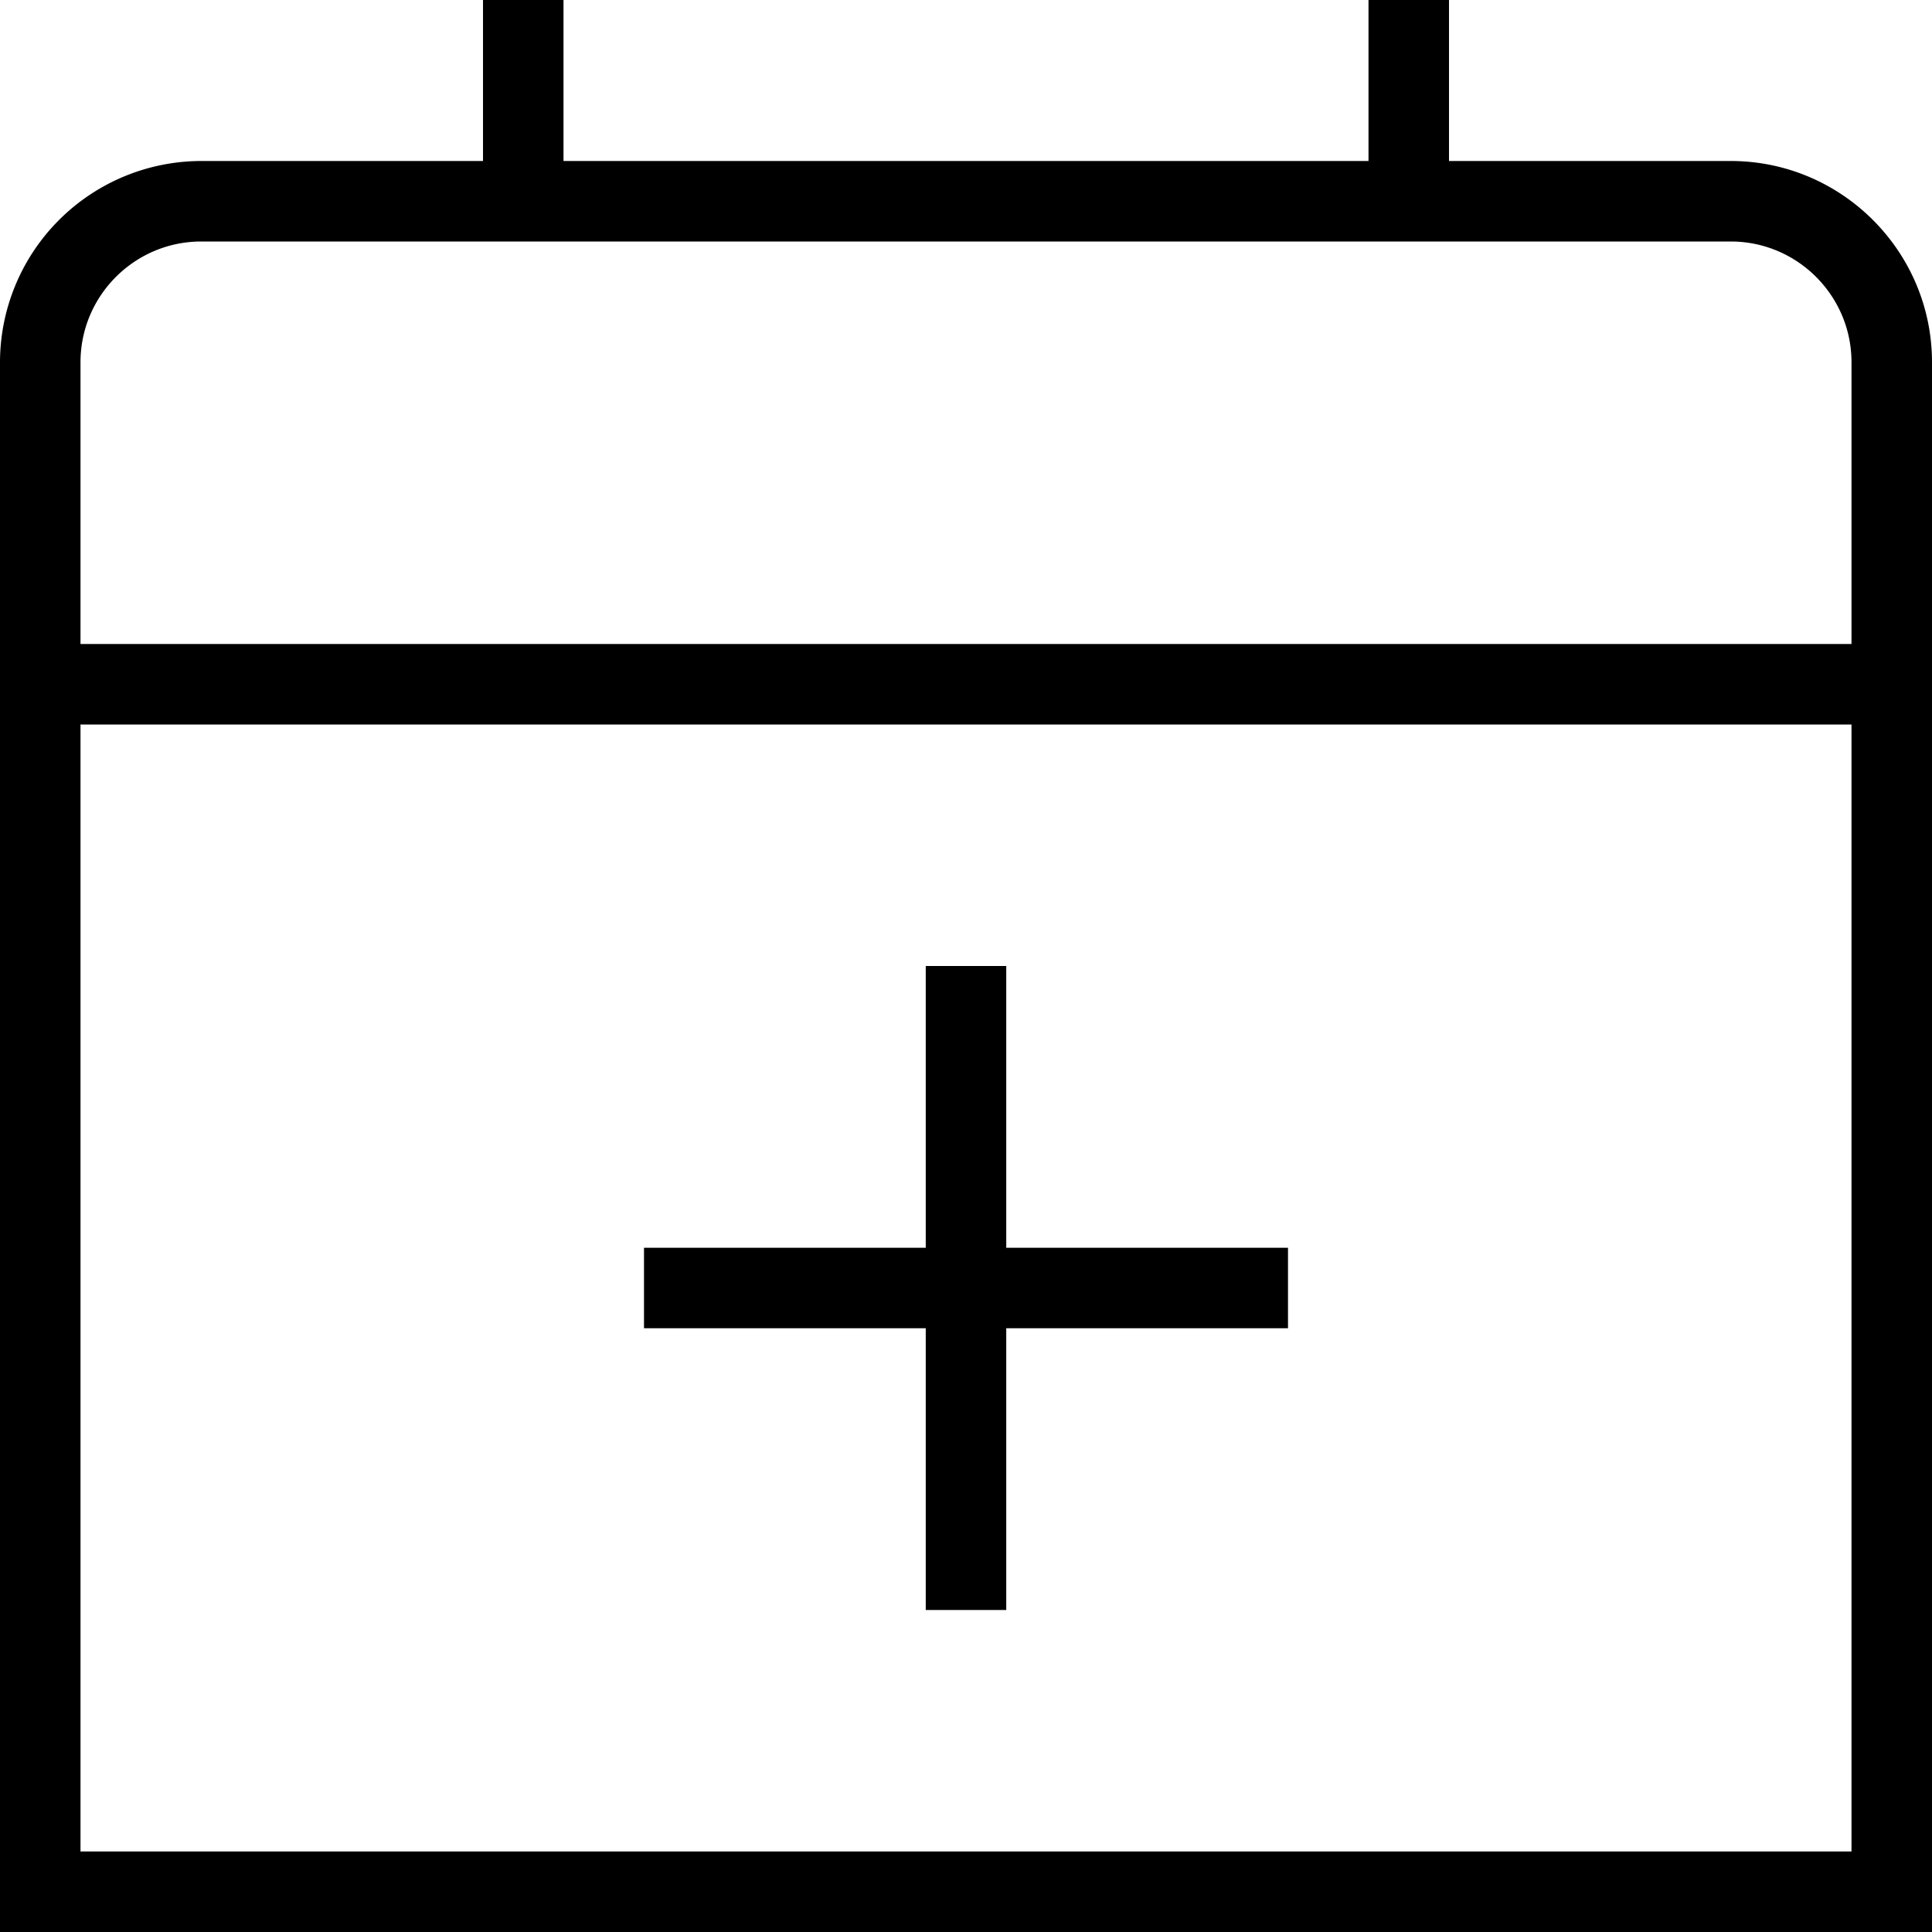 <svg xmlns="http://www.w3.org/2000/svg" width="512" height="512" data-name="Layer 1" viewBox="0 0 24 24"><path d="M21.5 2H18V0h-1v2H7V0H6v2H2.5A2.503 2.503 0 0 0 0 4.5V24h24V4.5C24 3.122 22.878 2 21.5 2Zm-19 1h19c.827 0 1.5.673 1.5 1.5V8H1V4.5C1 3.673 1.673 3 2.5 3ZM1 23V9h22v14H1Zm11.5-7.5H16v1h-3.5V20h-1v-3.5H8v-1h3.5V12h1v3.5Z"/></svg>